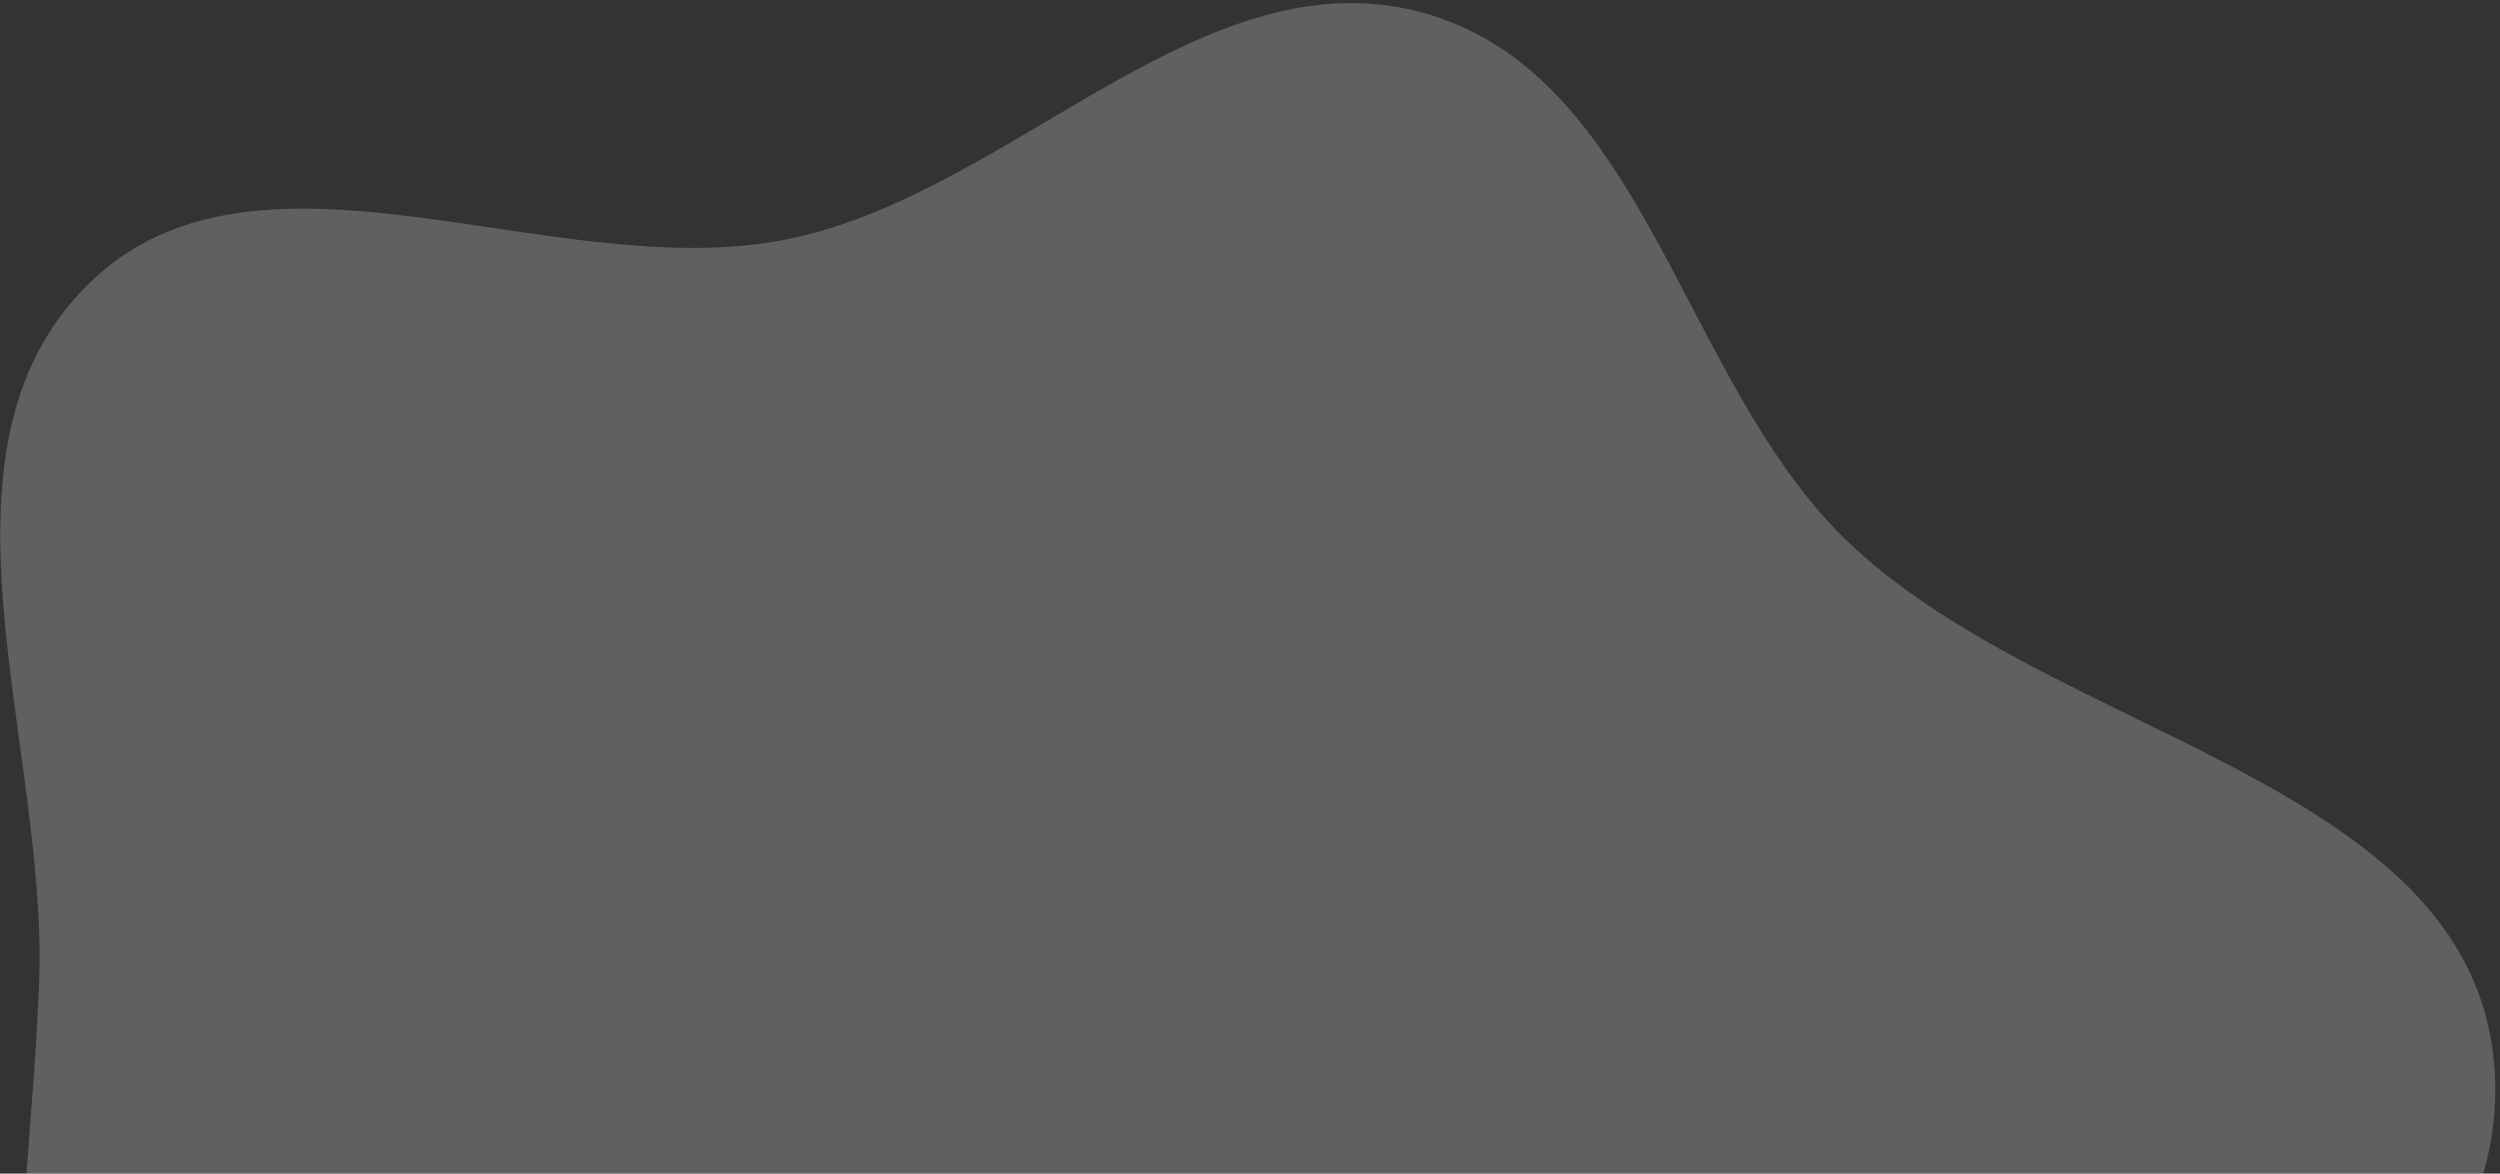 <svg width="458" height="215" viewBox="0 0 458 215" fill="none" xmlns="http://www.w3.org/2000/svg">
<rect x="0" y="0" width="458" height="215" fill="#333333" stroke="none"/>
<path fill-rule="evenodd" clip-rule="evenodd" d="M261.062 2.444C301.359 13.847 307.978 69.308 337.891 98.619C374.996 134.977 451.841 142.605 456.873 194.311C461.875 245.705 395.263 273.634 358.448 309.842C332.172 335.684 299.273 350.43 272.445 375.698C233.745 412.148 219.59 487.167 166.54 490.592C115.828 493.865 87.473 429.895 56.456 389.64C32.286 358.272 16.476 322.63 7.419 284.079C-0.691 249.561 5.848 215.292 7.17 179.859C8.794 136.334 -14.845 82.829 16.072 52.151C47.098 21.365 101.431 52.516 144.265 43.825C185.58 35.443 220.498 -9.035 261.062 2.444Z" fill="white" fill-opacity="0.22"/>
</svg>
